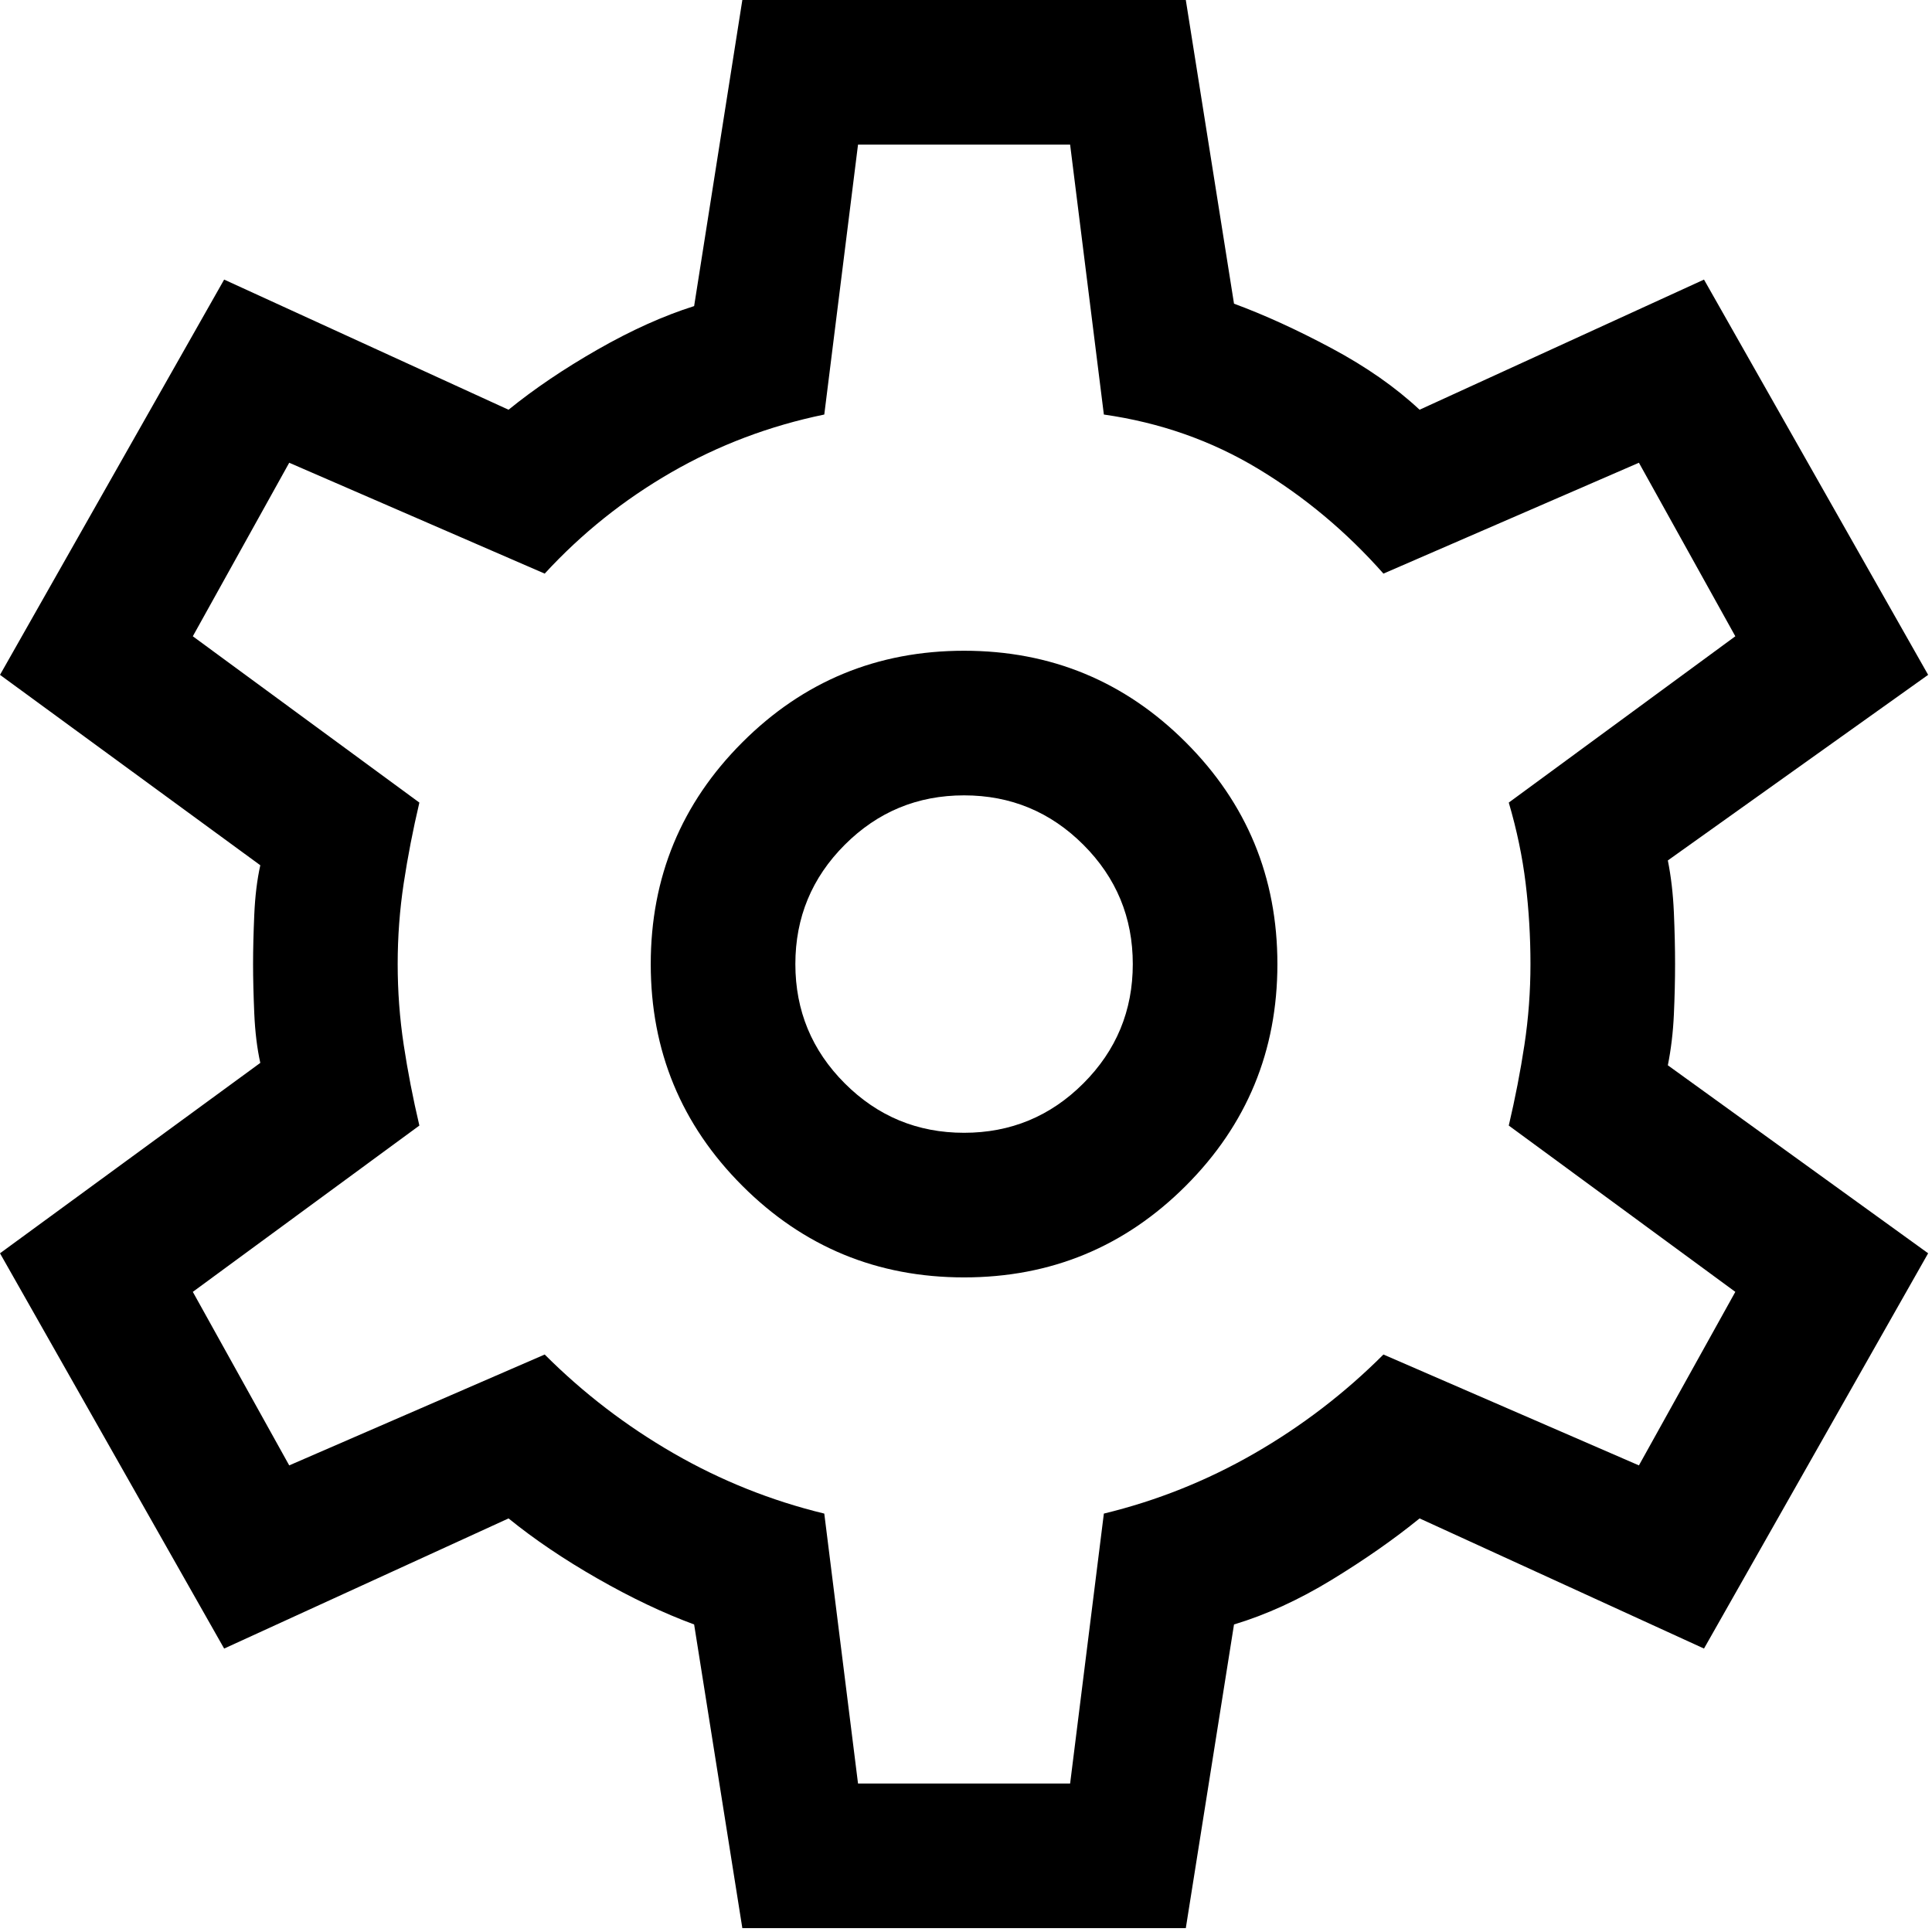 <?xml version="1.0" encoding="UTF-8" standalone="no"?><!DOCTYPE svg PUBLIC "-//W3C//DTD SVG 1.1//EN" "http://www.w3.org/Graphics/SVG/1.1/DTD/svg11.dtd"><svg width="100%" height="100%" viewBox="0 0 167 167" version="1.1" xmlns="http://www.w3.org/2000/svg" xmlns:xlink="http://www.w3.org/1999/xlink" xml:space="preserve" xmlns:serif="http://www.serif.com/" style="fill-rule:evenodd;clip-rule:evenodd;stroke-linejoin:round;stroke-miterlimit:2;"><path d="M64.167,166.667l-4.167,-26.25c-2.639,-0.973 -5.417,-2.292 -8.333,-3.959c-2.917,-1.666 -5.486,-3.402 -7.709,-5.208l-24.583,11.25l-19.375,-34.167l22.5,-16.458c-0.278,-1.25 -0.451,-2.674 -0.521,-4.271c-0.069,-1.597 -0.104,-3.021 -0.104,-4.271c0,-1.25 0.035,-2.673 0.104,-4.27c0.07,-1.598 0.243,-3.021 0.521,-4.271l-22.5,-16.459l19.375,-34.166l24.583,11.25c2.223,-1.806 4.792,-3.542 7.709,-5.209c2.916,-1.666 5.694,-2.916 8.333,-3.75l4.167,-26.458l38.333,0l4.167,26.25c2.639,0.972 5.451,2.257 8.437,3.854c2.986,1.597 5.521,3.368 7.604,5.313l24.584,-11.25l19.375,34.166l-22.5,16.042c0.277,1.389 0.451,2.882 0.521,4.479c0.069,1.597 0.104,3.09 0.104,4.479c-0,1.389 -0.035,2.848 -0.104,4.375c-0.07,1.528 -0.244,2.986 -0.521,4.375l22.5,16.25l-19.375,34.167l-24.584,-11.25c-2.222,1.806 -4.757,3.576 -7.604,5.313c-2.847,1.736 -5.66,3.02 -8.437,3.854l-4.167,26.25l-38.333,-0Zm19.166,-56.25c7.5,-0 13.889,-2.639 19.167,-7.917c5.278,-5.278 7.917,-11.667 7.917,-19.167c-0,-7.5 -2.639,-13.889 -7.917,-19.166c-5.278,-5.278 -11.667,-7.917 -19.167,-7.917c-7.5,0 -13.889,2.639 -19.166,7.917c-5.278,5.277 -7.917,11.666 -7.917,19.166c0,7.5 2.639,13.889 7.917,19.167c5.277,5.278 11.666,7.917 19.166,7.917Zm0,-12.5c-4.027,-0 -7.465,-1.424 -10.312,-4.271c-2.847,-2.847 -4.271,-6.285 -4.271,-10.313c0,-4.027 1.424,-7.465 4.271,-10.312c2.847,-2.847 6.285,-4.271 10.312,-4.271c4.028,0 7.466,1.424 10.313,4.271c2.847,2.847 4.271,6.285 4.271,10.312c-0,4.028 -1.424,7.466 -4.271,10.313c-2.847,2.847 -6.285,4.271 -10.313,4.271Zm-9.166,56.25l18.333,-0l2.917,-23.334c4.583,-1.111 8.923,-2.847 13.021,-5.208c4.097,-2.361 7.812,-5.208 11.145,-8.542l22.084,9.584l8.333,-15l-19.583,-14.375c0.555,-2.361 1.007,-4.688 1.354,-6.98c0.347,-2.291 0.521,-4.618 0.521,-6.979c-0,-2.361 -0.139,-4.687 -0.417,-6.979c-0.278,-2.292 -0.764,-4.618 -1.458,-6.979l19.583,-14.375l-8.333,-15l-22.084,9.583c-3.194,-3.611 -6.805,-6.632 -10.833,-9.062c-4.028,-2.431 -8.472,-3.993 -13.333,-4.688l-2.917,-23.333l-18.333,0l-2.917,23.333c-4.722,0.973 -9.132,2.639 -13.229,5c-4.097,2.361 -7.743,5.278 -10.938,8.75l-22.083,-9.583l-8.333,15l19.583,14.375c-0.556,2.361 -1.007,4.688 -1.354,6.979c-0.347,2.292 -0.521,4.618 -0.521,6.979c0,2.361 0.174,4.688 0.521,6.98c0.347,2.291 0.798,4.618 1.354,6.979l-19.583,14.375l8.333,15l22.083,-9.584c3.334,3.334 7.049,6.181 11.146,8.542c4.097,2.361 8.438,4.097 13.021,5.208l2.917,23.334Z" style="fill-rule:nonzero;"/></svg>